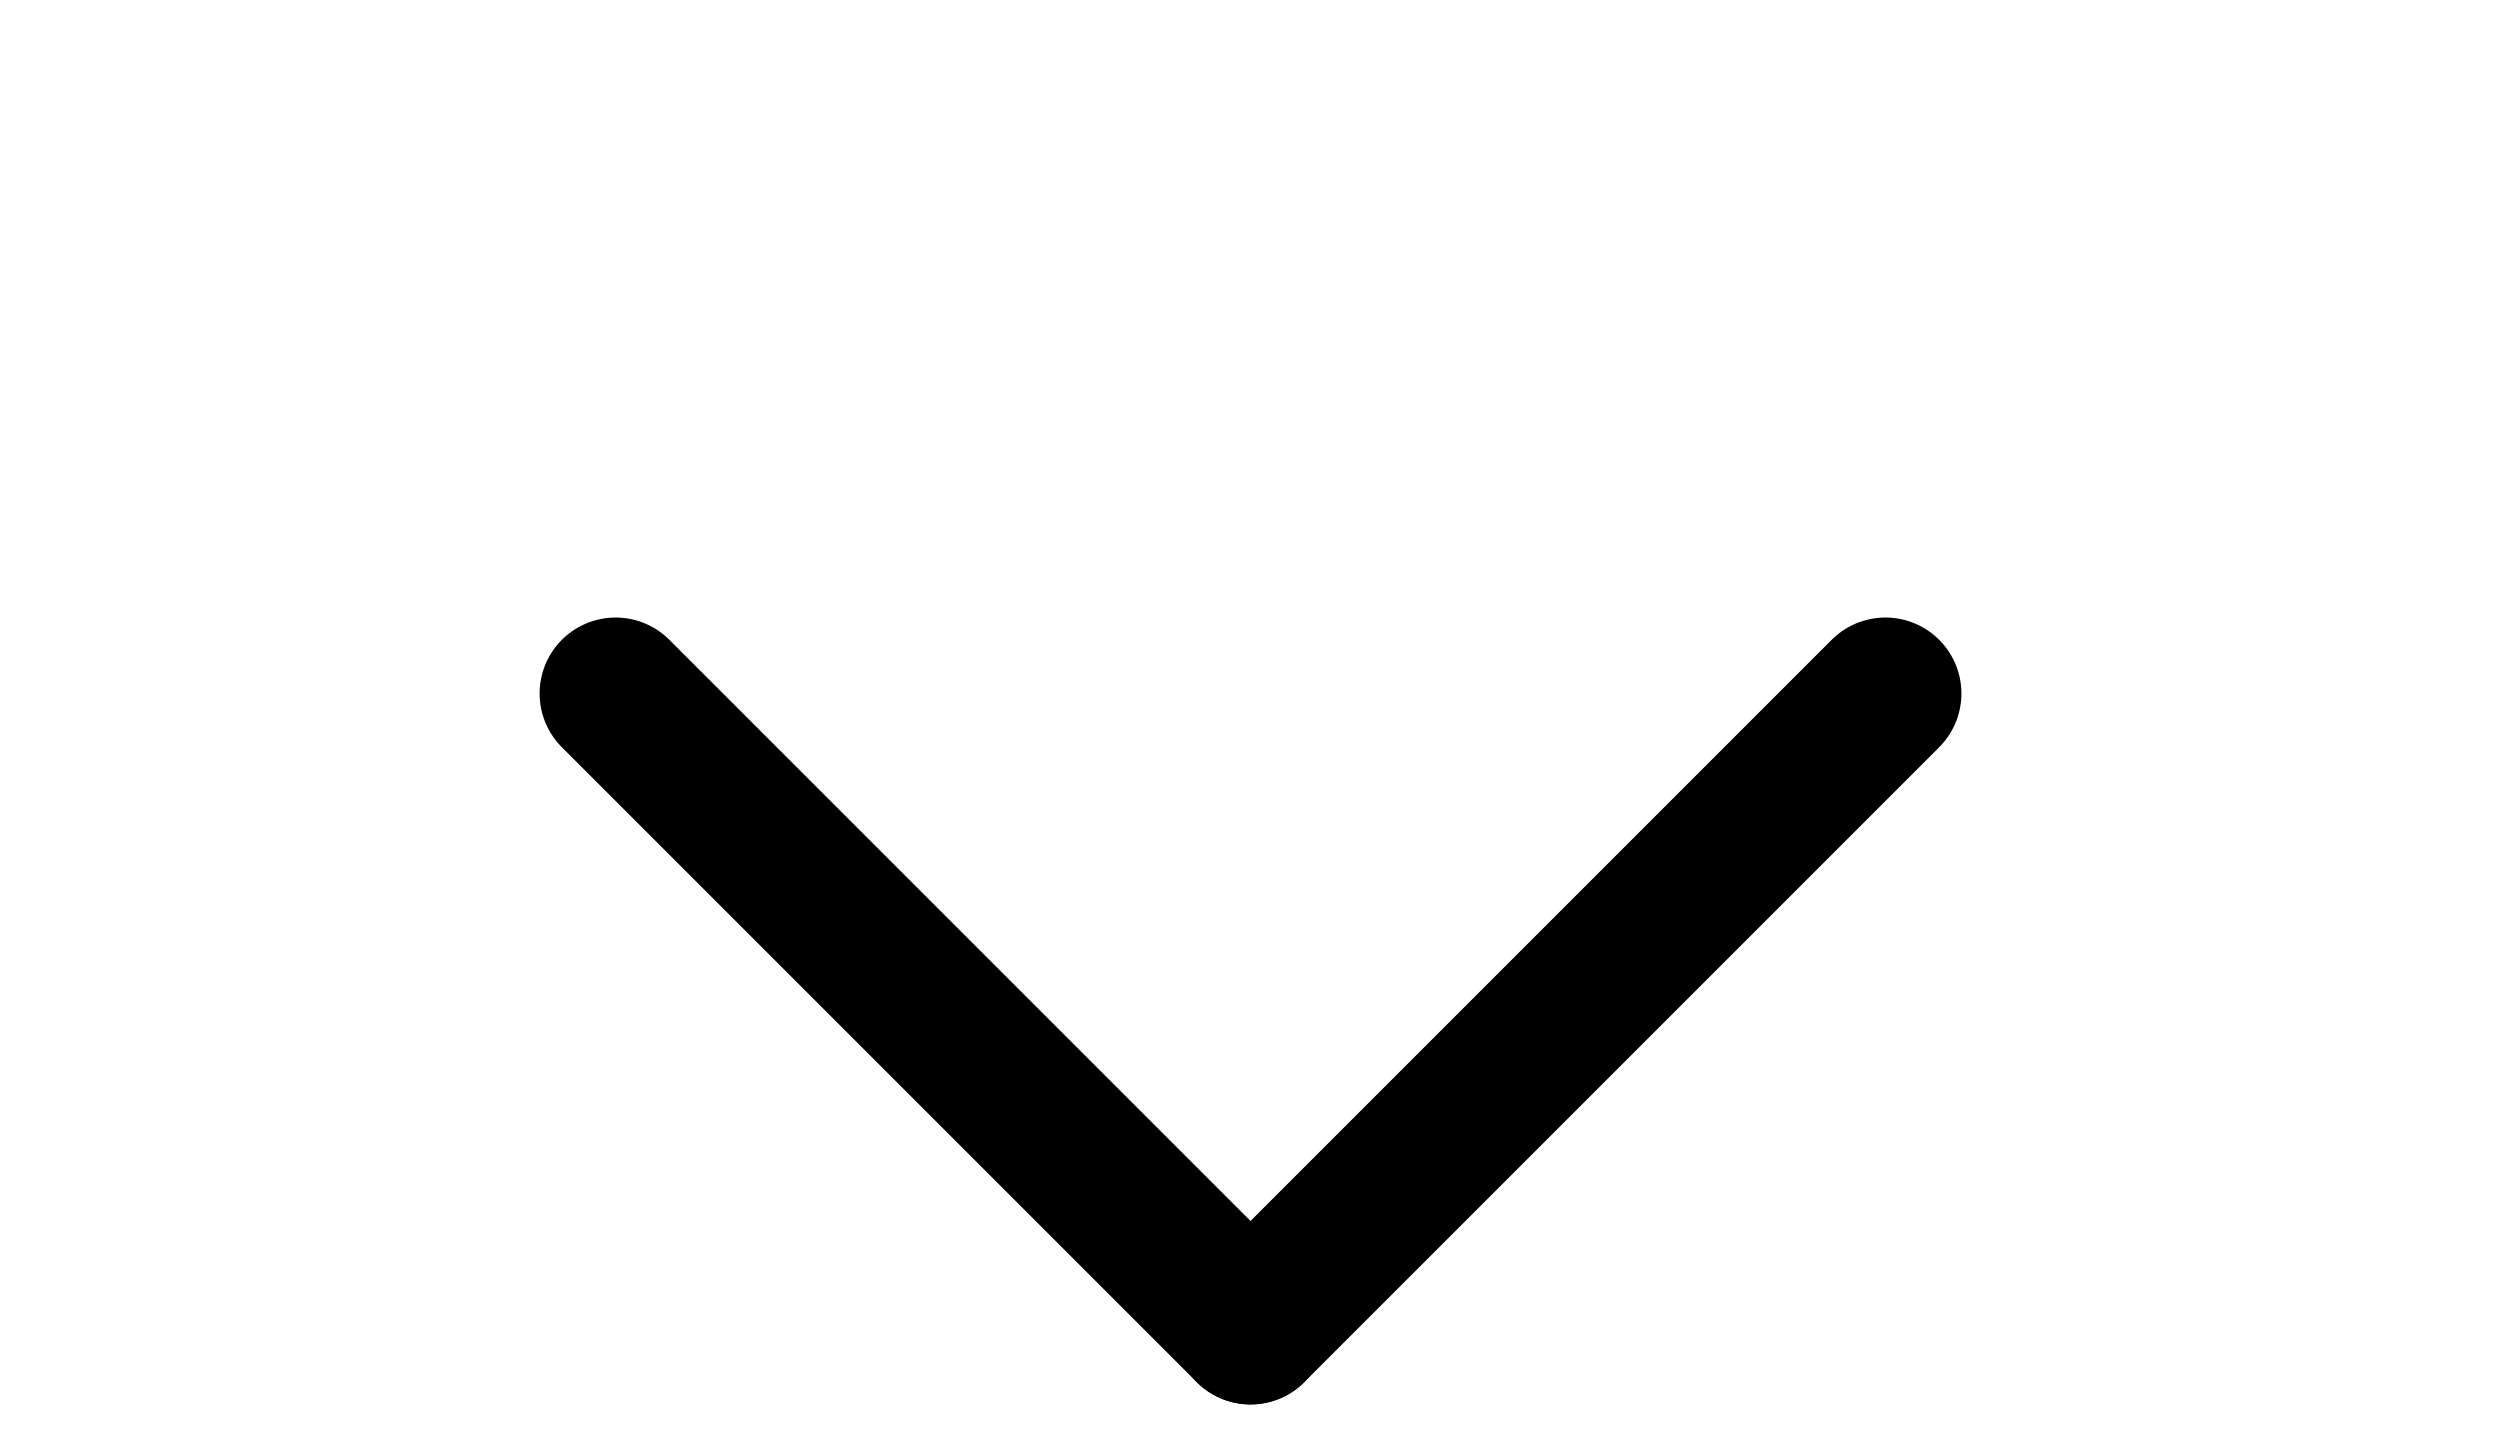 <?xml version="1.0" encoding="utf-8"?>
<svg width="19.538" height="11.183" viewBox="0.741 0 10.561 10.3" xmlns="http://www.w3.org/2000/svg">
  <defs>
    <style>.a{fill:none;stroke:#db4437;stroke-linecap:round;stroke-width:2px;}</style>
  </defs>
  <g transform="matrix(0.547, 0, 0, 0.547, 1.455, 4.992)" style="">
    <g transform="matrix(0, 1, -1, 0, 18.831, -2.121)">
      <line class="a" y1="8.355" x2="8.355" transform="translate(10.476 2.121) rotate(90)" style="fill: rgb(0, 0, 0); stroke: rgb(0, 0, 0);"/>
      <line class="a" x1="8.355" y1="8.355" transform="translate(10.476 10.476) rotate(90)" style="stroke: rgb(0, 0, 0);"/>
    </g>
  </g>
</svg>